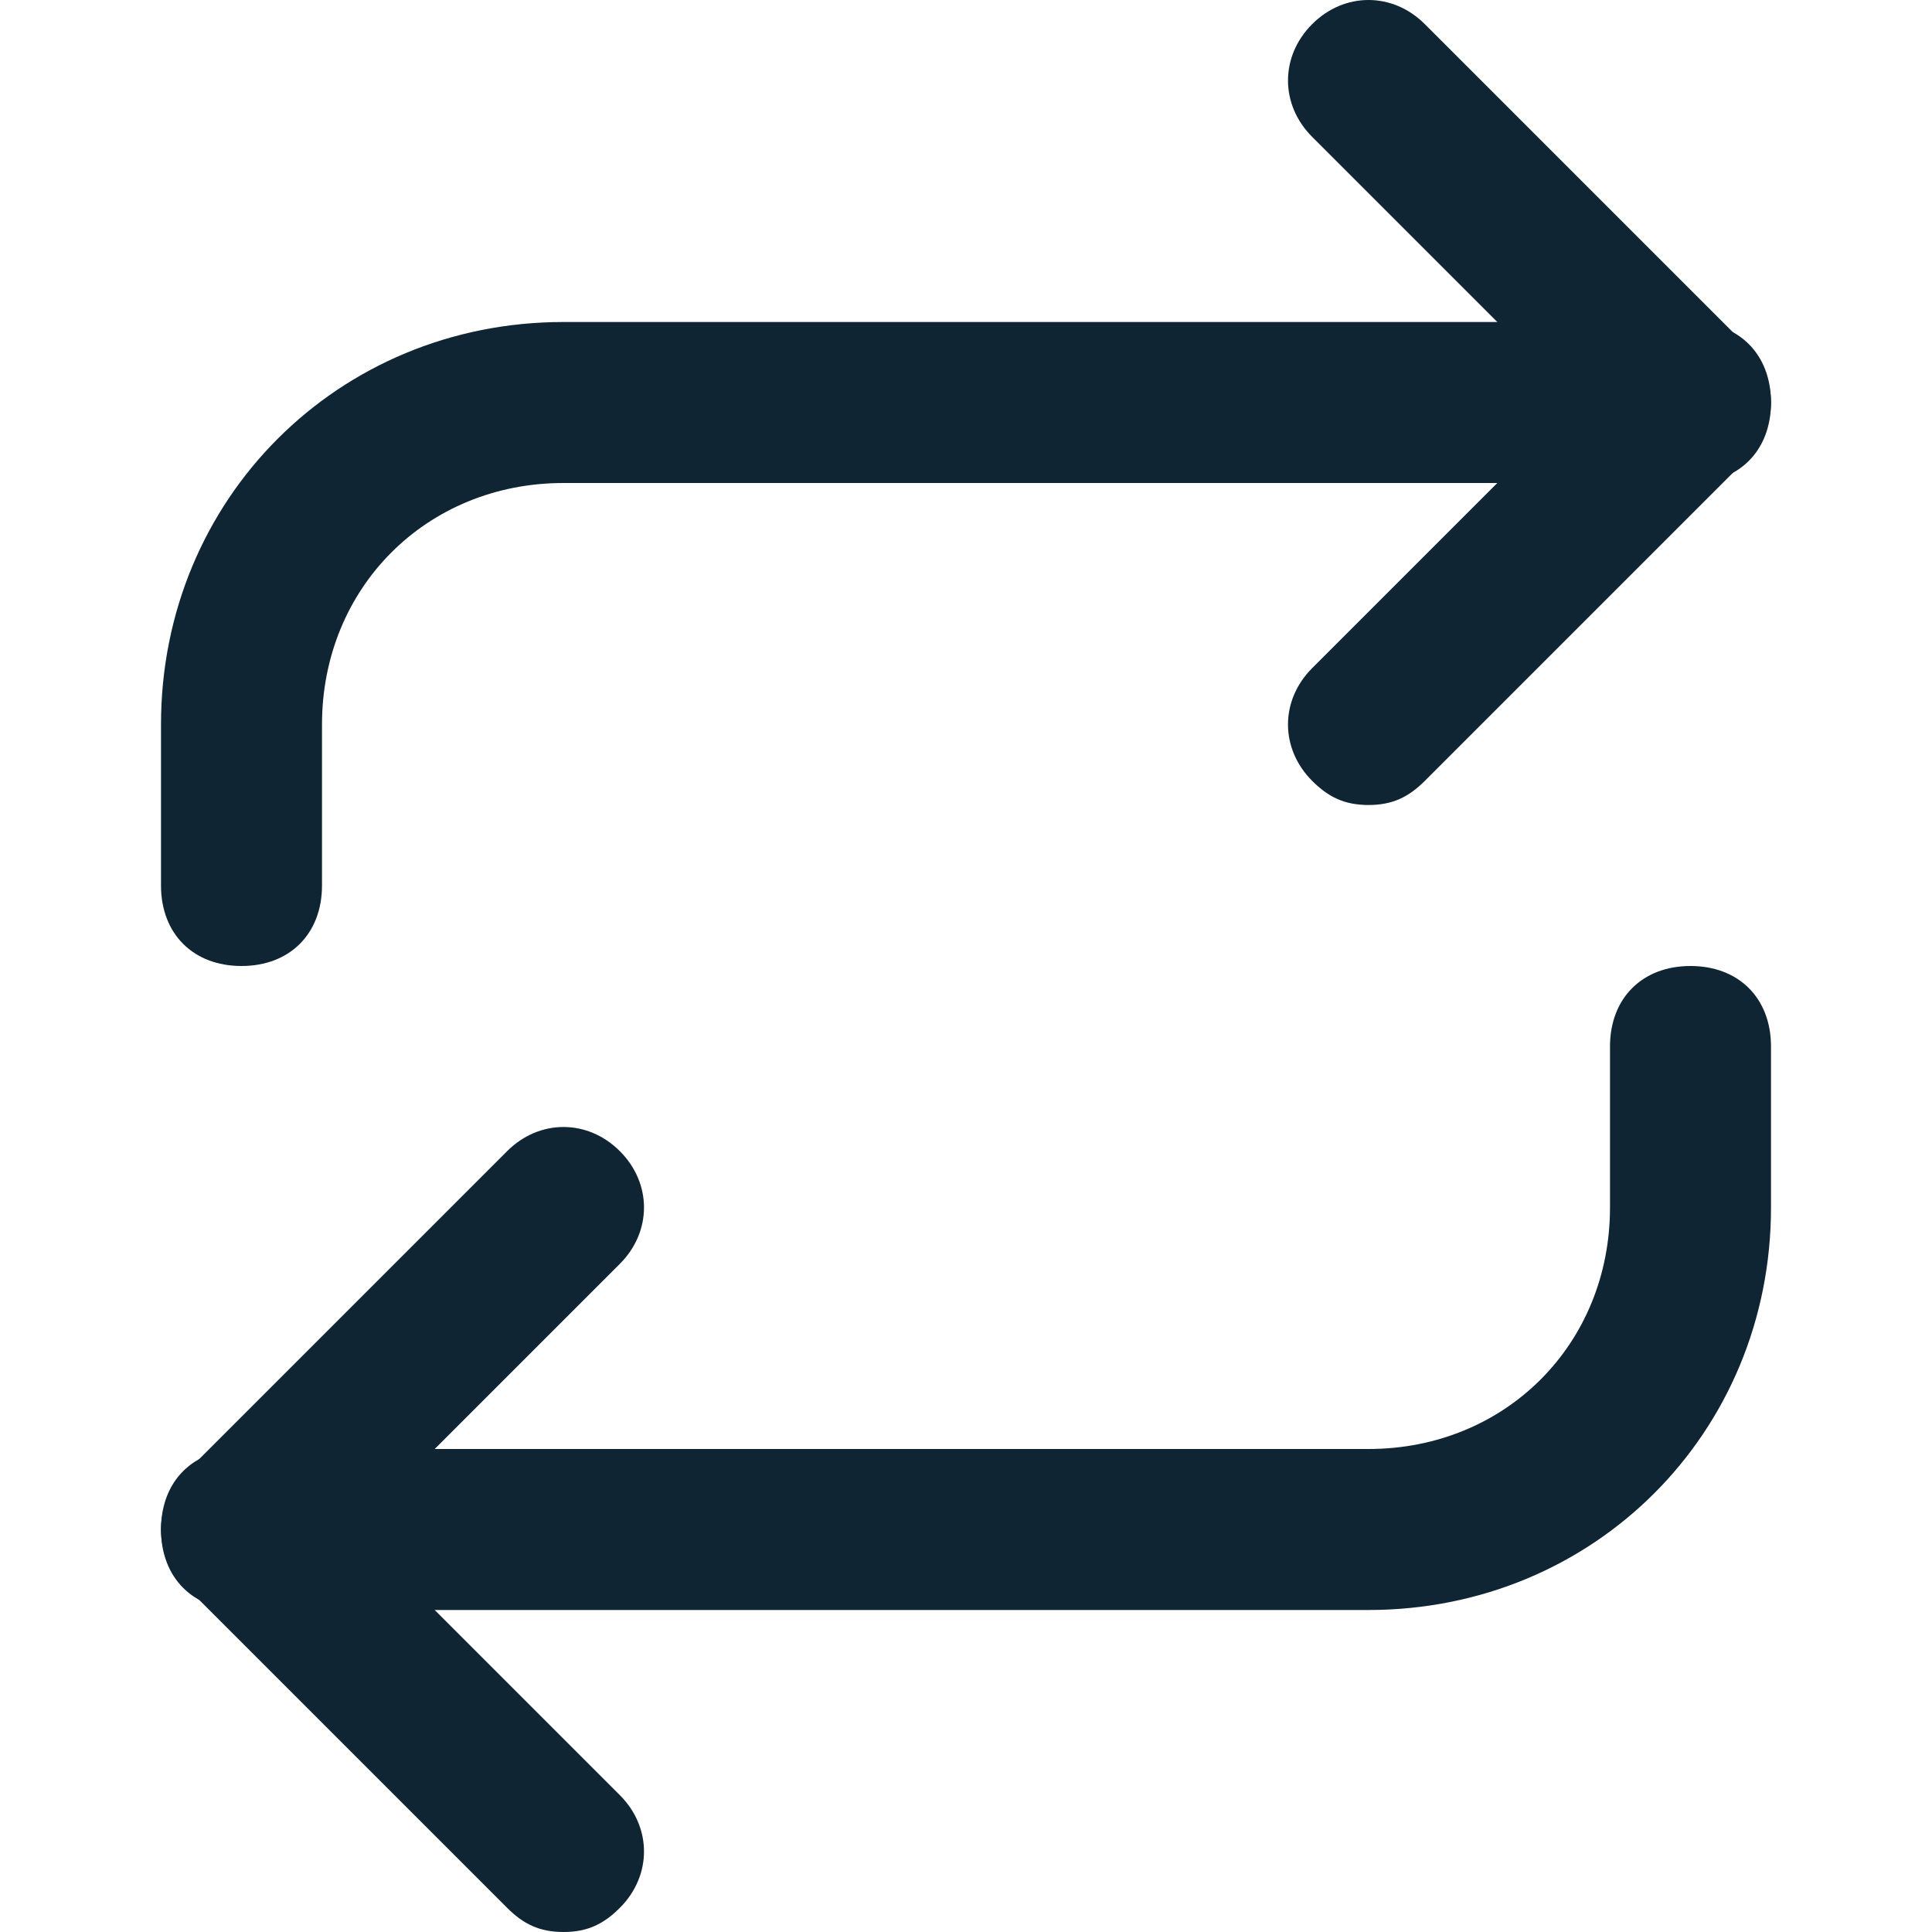 <svg xmlns="http://www.w3.org/2000/svg" viewBox="0 0 24 24" fill="#102533"><path d="M17 10c-.3 0-.5-.1-.7-.3-.4-.4-.4-1 0-1.4L19.6 5l-3.3-3.3c-.4-.4-.4-1 0-1.4s1-.4 1.4 0l4 4c.4.4.4 1 0 1.4l-4 4c-.2.2-.4.3-.7.3z"/><path d="M3 12c-.6 0-1-.4-1-1V9c0-2.8 2.2-5 5-5h14c.6 0 1 .4 1 1s-.4 1-1 1H7C5.3 6 4 7.3 4 9v2c0 .6-.4 1-1 1zM7 24c-.3 0-.5-.1-.7-.3l-4-4c-.4-.4-.4-1 0-1.4l4-4c.4-.4 1-.4 1.4 0s.4 1 0 1.4L4.4 19l3.3 3.3c.4.4.4 1 0 1.4-.2.2-.4.3-.7.3z"/><path d="M17 20H3c-.6 0-1-.4-1-1s.4-1 1-1h14c1.7 0 3-1.3 3-3v-2c0-.6.4-1 1-1s1 .4 1 1v2c0 2.8-2.2 5-5 5z"/></svg>
